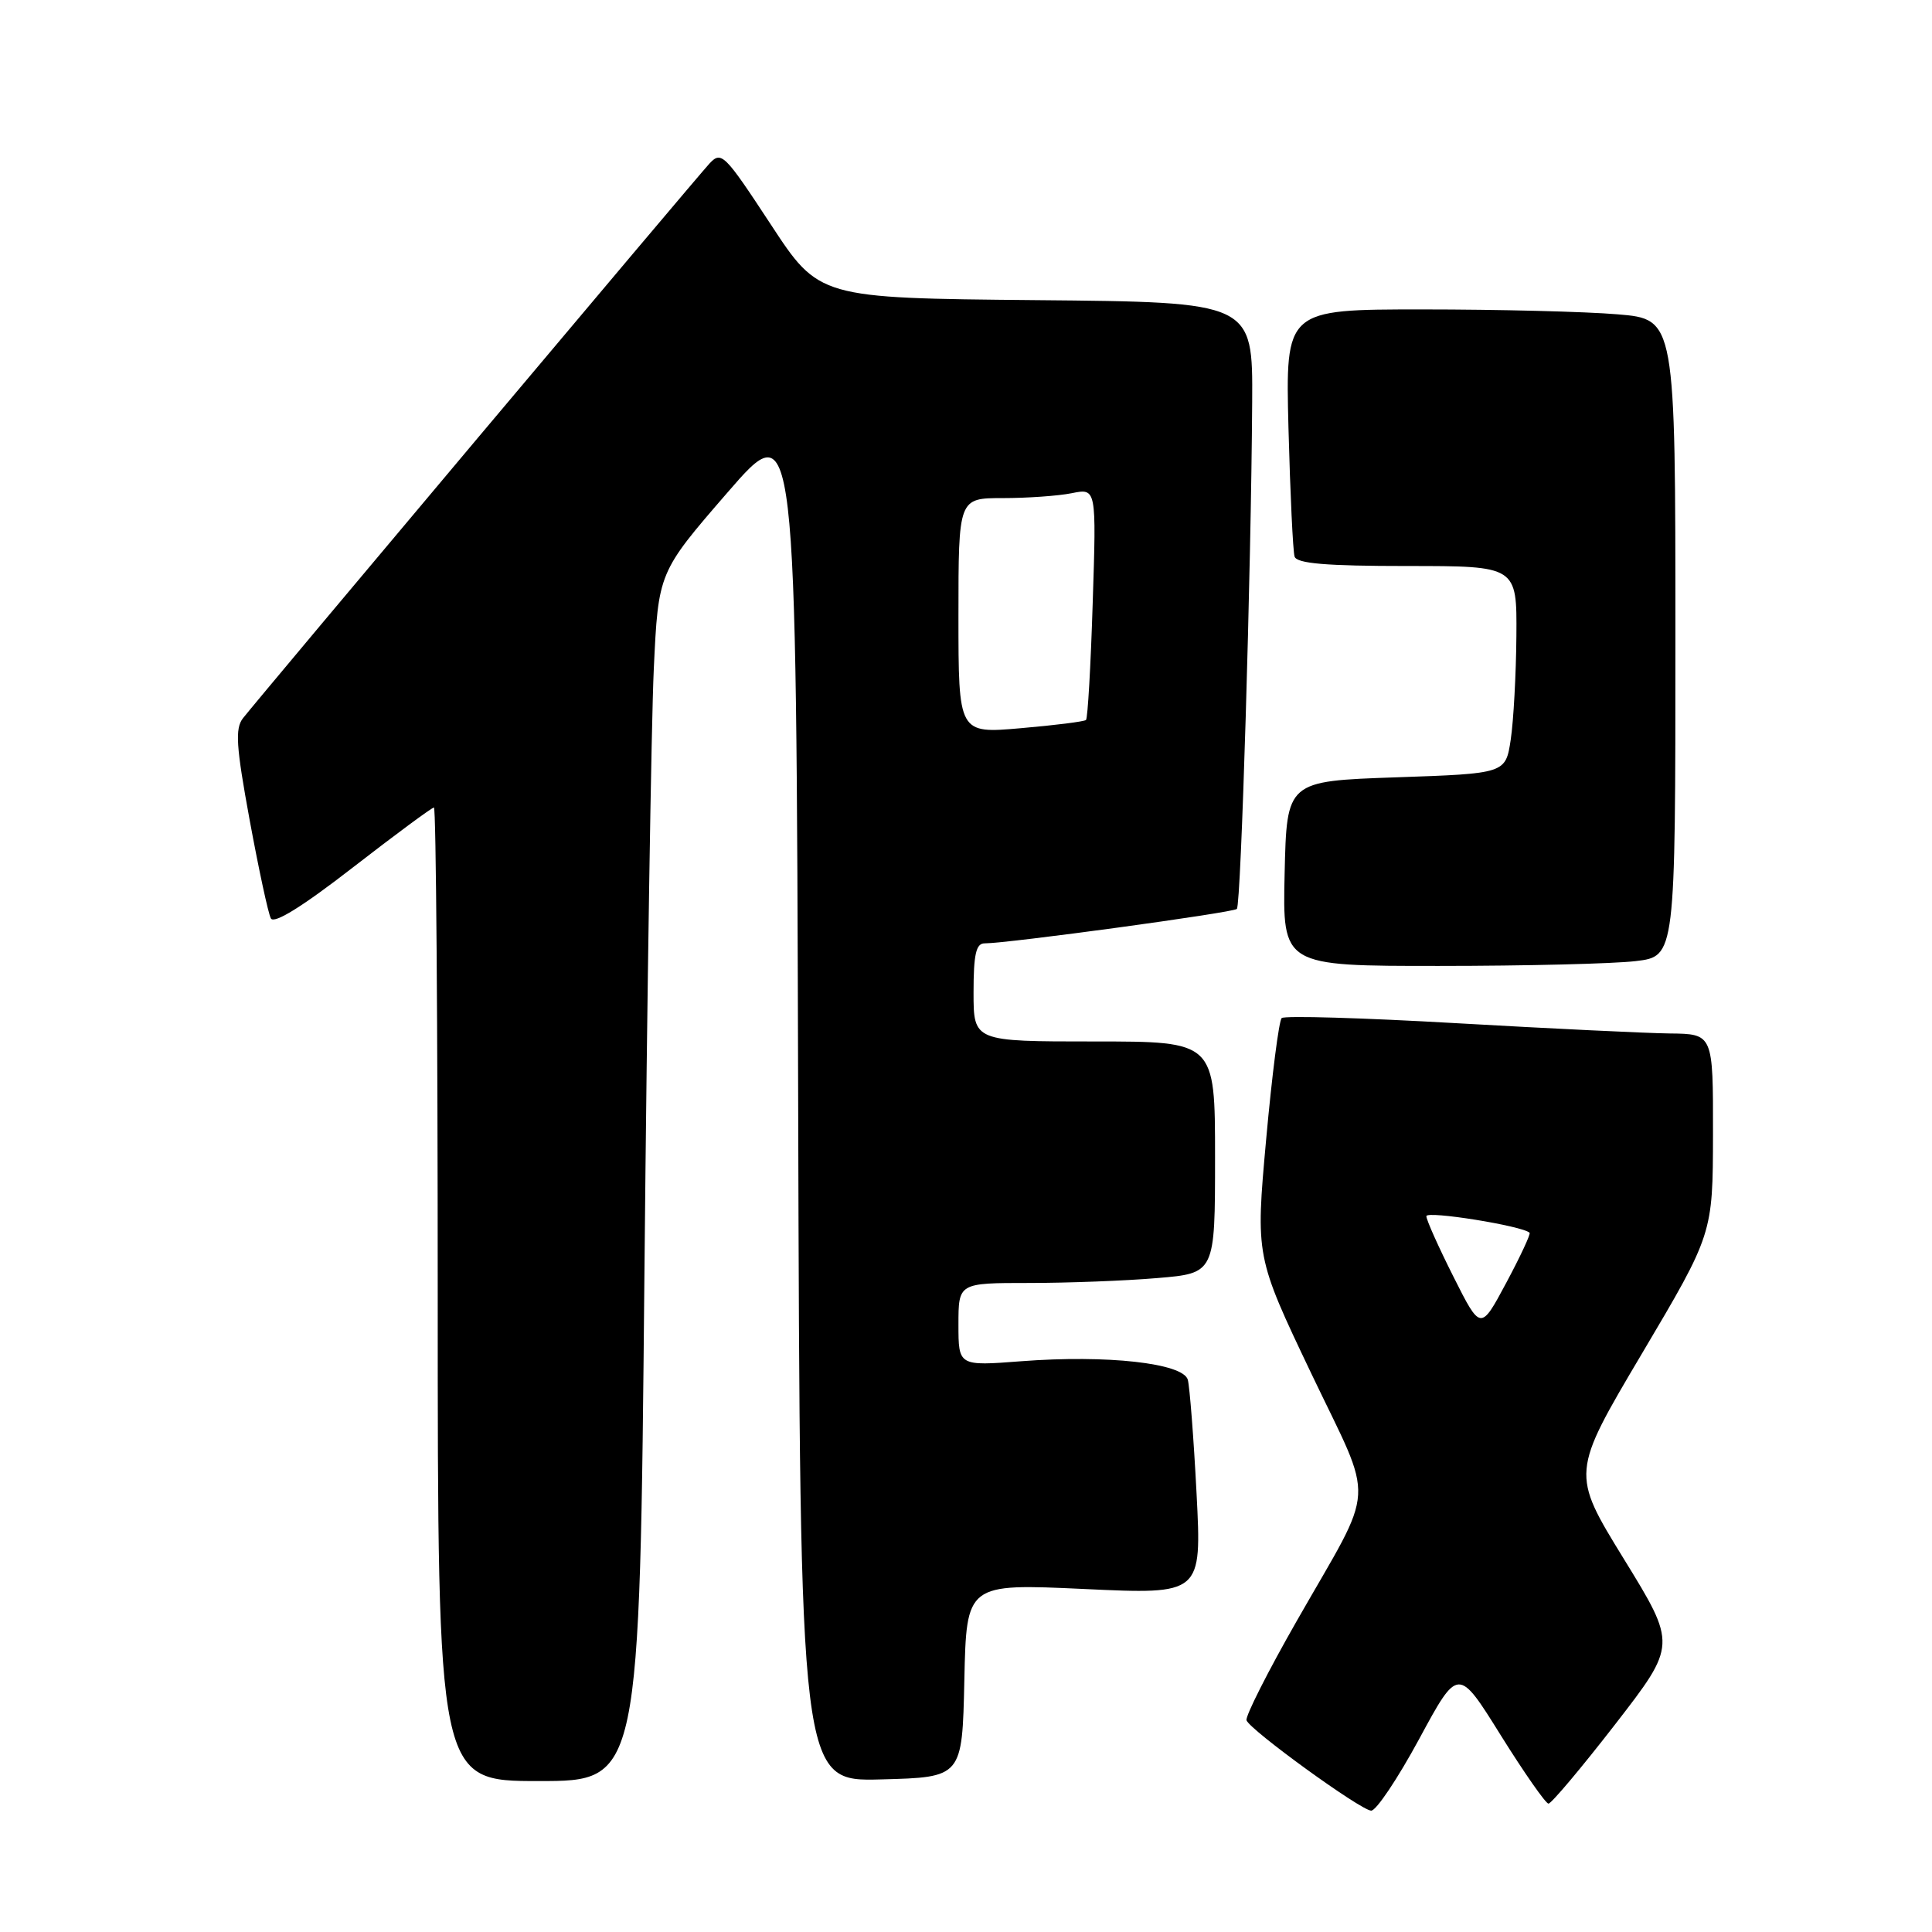 <?xml version="1.0" encoding="UTF-8" standalone="no"?>
<!DOCTYPE svg PUBLIC "-//W3C//DTD SVG 1.1//EN" "http://www.w3.org/Graphics/SVG/1.1/DTD/svg11.dtd" >
<svg xmlns="http://www.w3.org/2000/svg" xmlns:xlink="http://www.w3.org/1999/xlink" version="1.1" viewBox="0 0 256 256">
 <g >
 <path fill="currentColor"
d=" M 188.04 230.44 C 193.21 220.87 193.21 220.87 198.85 229.92 C 201.96 234.90 204.81 238.98 205.18 238.99 C 205.56 238.99 209.54 234.26 214.02 228.48 C 222.17 217.95 222.17 217.95 215.17 206.57 C 208.18 195.20 208.18 195.20 217.57 179.35 C 226.96 163.50 226.96 163.50 226.98 150.25 C 227.00 137.00 227.00 137.00 221.25 136.94 C 218.09 136.90 205.38 136.29 193.00 135.58 C 180.62 134.87 170.20 134.56 169.83 134.90 C 169.47 135.23 168.54 142.47 167.77 151.00 C 166.37 166.50 166.37 166.50 173.74 181.97 C 182.24 199.79 182.45 196.17 171.84 214.76 C 167.99 221.50 164.99 227.44 165.17 227.95 C 165.63 229.24 180.23 239.83 181.68 239.92 C 182.33 239.97 185.19 235.70 188.04 230.44 Z  M 85.39 168.75 C 85.74 131.76 86.30 95.73 86.63 88.67 C 87.23 75.84 87.23 75.84 96.37 65.29 C 105.50 54.74 105.50 54.74 105.76 145.41 C 106.01 236.07 106.01 236.07 116.76 235.78 C 127.50 235.50 127.50 235.50 127.78 222.66 C 128.06 209.83 128.06 209.83 143.65 210.55 C 159.24 211.28 159.24 211.28 158.55 197.89 C 158.17 190.53 157.64 183.75 157.39 182.82 C 156.76 180.62 146.67 179.50 135.33 180.37 C 127.00 181.01 127.00 181.01 127.00 175.51 C 127.00 170.00 127.00 170.00 136.35 170.00 C 141.49 170.00 149.14 169.71 153.35 169.35 C 161.00 168.71 161.00 168.71 161.00 153.35 C 161.00 138.00 161.00 138.00 145.00 138.00 C 129.00 138.00 129.00 138.00 129.00 131.50 C 129.00 126.46 129.33 125.00 130.46 125.00 C 133.58 125.00 163.40 120.93 163.89 120.44 C 164.45 119.89 165.78 75.64 165.92 53.27 C 166.00 40.03 166.00 40.03 137.26 39.77 C 108.53 39.50 108.53 39.50 102.10 29.69 C 95.98 20.37 95.59 19.97 93.99 21.69 C 92.23 23.59 34.46 92.28 32.20 95.16 C 31.13 96.53 31.28 98.86 33.08 108.66 C 34.28 115.17 35.54 121.04 35.89 121.69 C 36.30 122.47 40.09 120.12 46.76 114.94 C 52.40 110.57 57.23 107.00 57.50 107.00 C 57.78 107.00 58.00 136.02 58.00 171.50 C 58.00 236.00 58.00 236.00 71.38 236.00 C 84.76 236.00 84.76 236.00 85.39 168.75 Z  M 216.75 127.35 C 222.00 126.72 222.00 126.72 222.00 84.51 C 222.00 42.29 222.00 42.29 214.35 41.65 C 210.14 41.29 198.51 41.00 188.51 41.00 C 170.33 41.00 170.33 41.00 170.73 56.75 C 170.96 65.41 171.32 73.06 171.54 73.75 C 171.83 74.67 175.72 75.00 186.47 75.00 C 201.00 75.00 201.00 75.00 200.93 84.25 C 200.89 89.34 200.55 95.53 200.18 98.00 C 199.50 102.50 199.50 102.50 185.00 103.00 C 170.50 103.50 170.50 103.50 170.22 115.75 C 169.94 128.00 169.94 128.00 190.72 127.99 C 202.15 127.99 213.86 127.70 216.75 127.35 Z  M 192.60 169.19 C 190.62 165.26 189.00 161.64 189.00 161.15 C 189.00 160.39 201.78 162.44 202.68 163.35 C 202.84 163.51 201.45 166.50 199.58 169.99 C 196.19 176.33 196.19 176.33 192.60 169.19 Z  M 127.00 81.60 C 127.00 66.00 127.00 66.00 132.88 66.00 C 136.11 66.00 140.22 65.71 142.02 65.35 C 145.28 64.69 145.28 64.69 144.79 79.86 C 144.53 88.20 144.13 95.19 143.90 95.40 C 143.68 95.61 139.79 96.10 135.25 96.49 C 127.00 97.21 127.00 97.21 127.00 81.60 Z "/>
</g>
</svg>